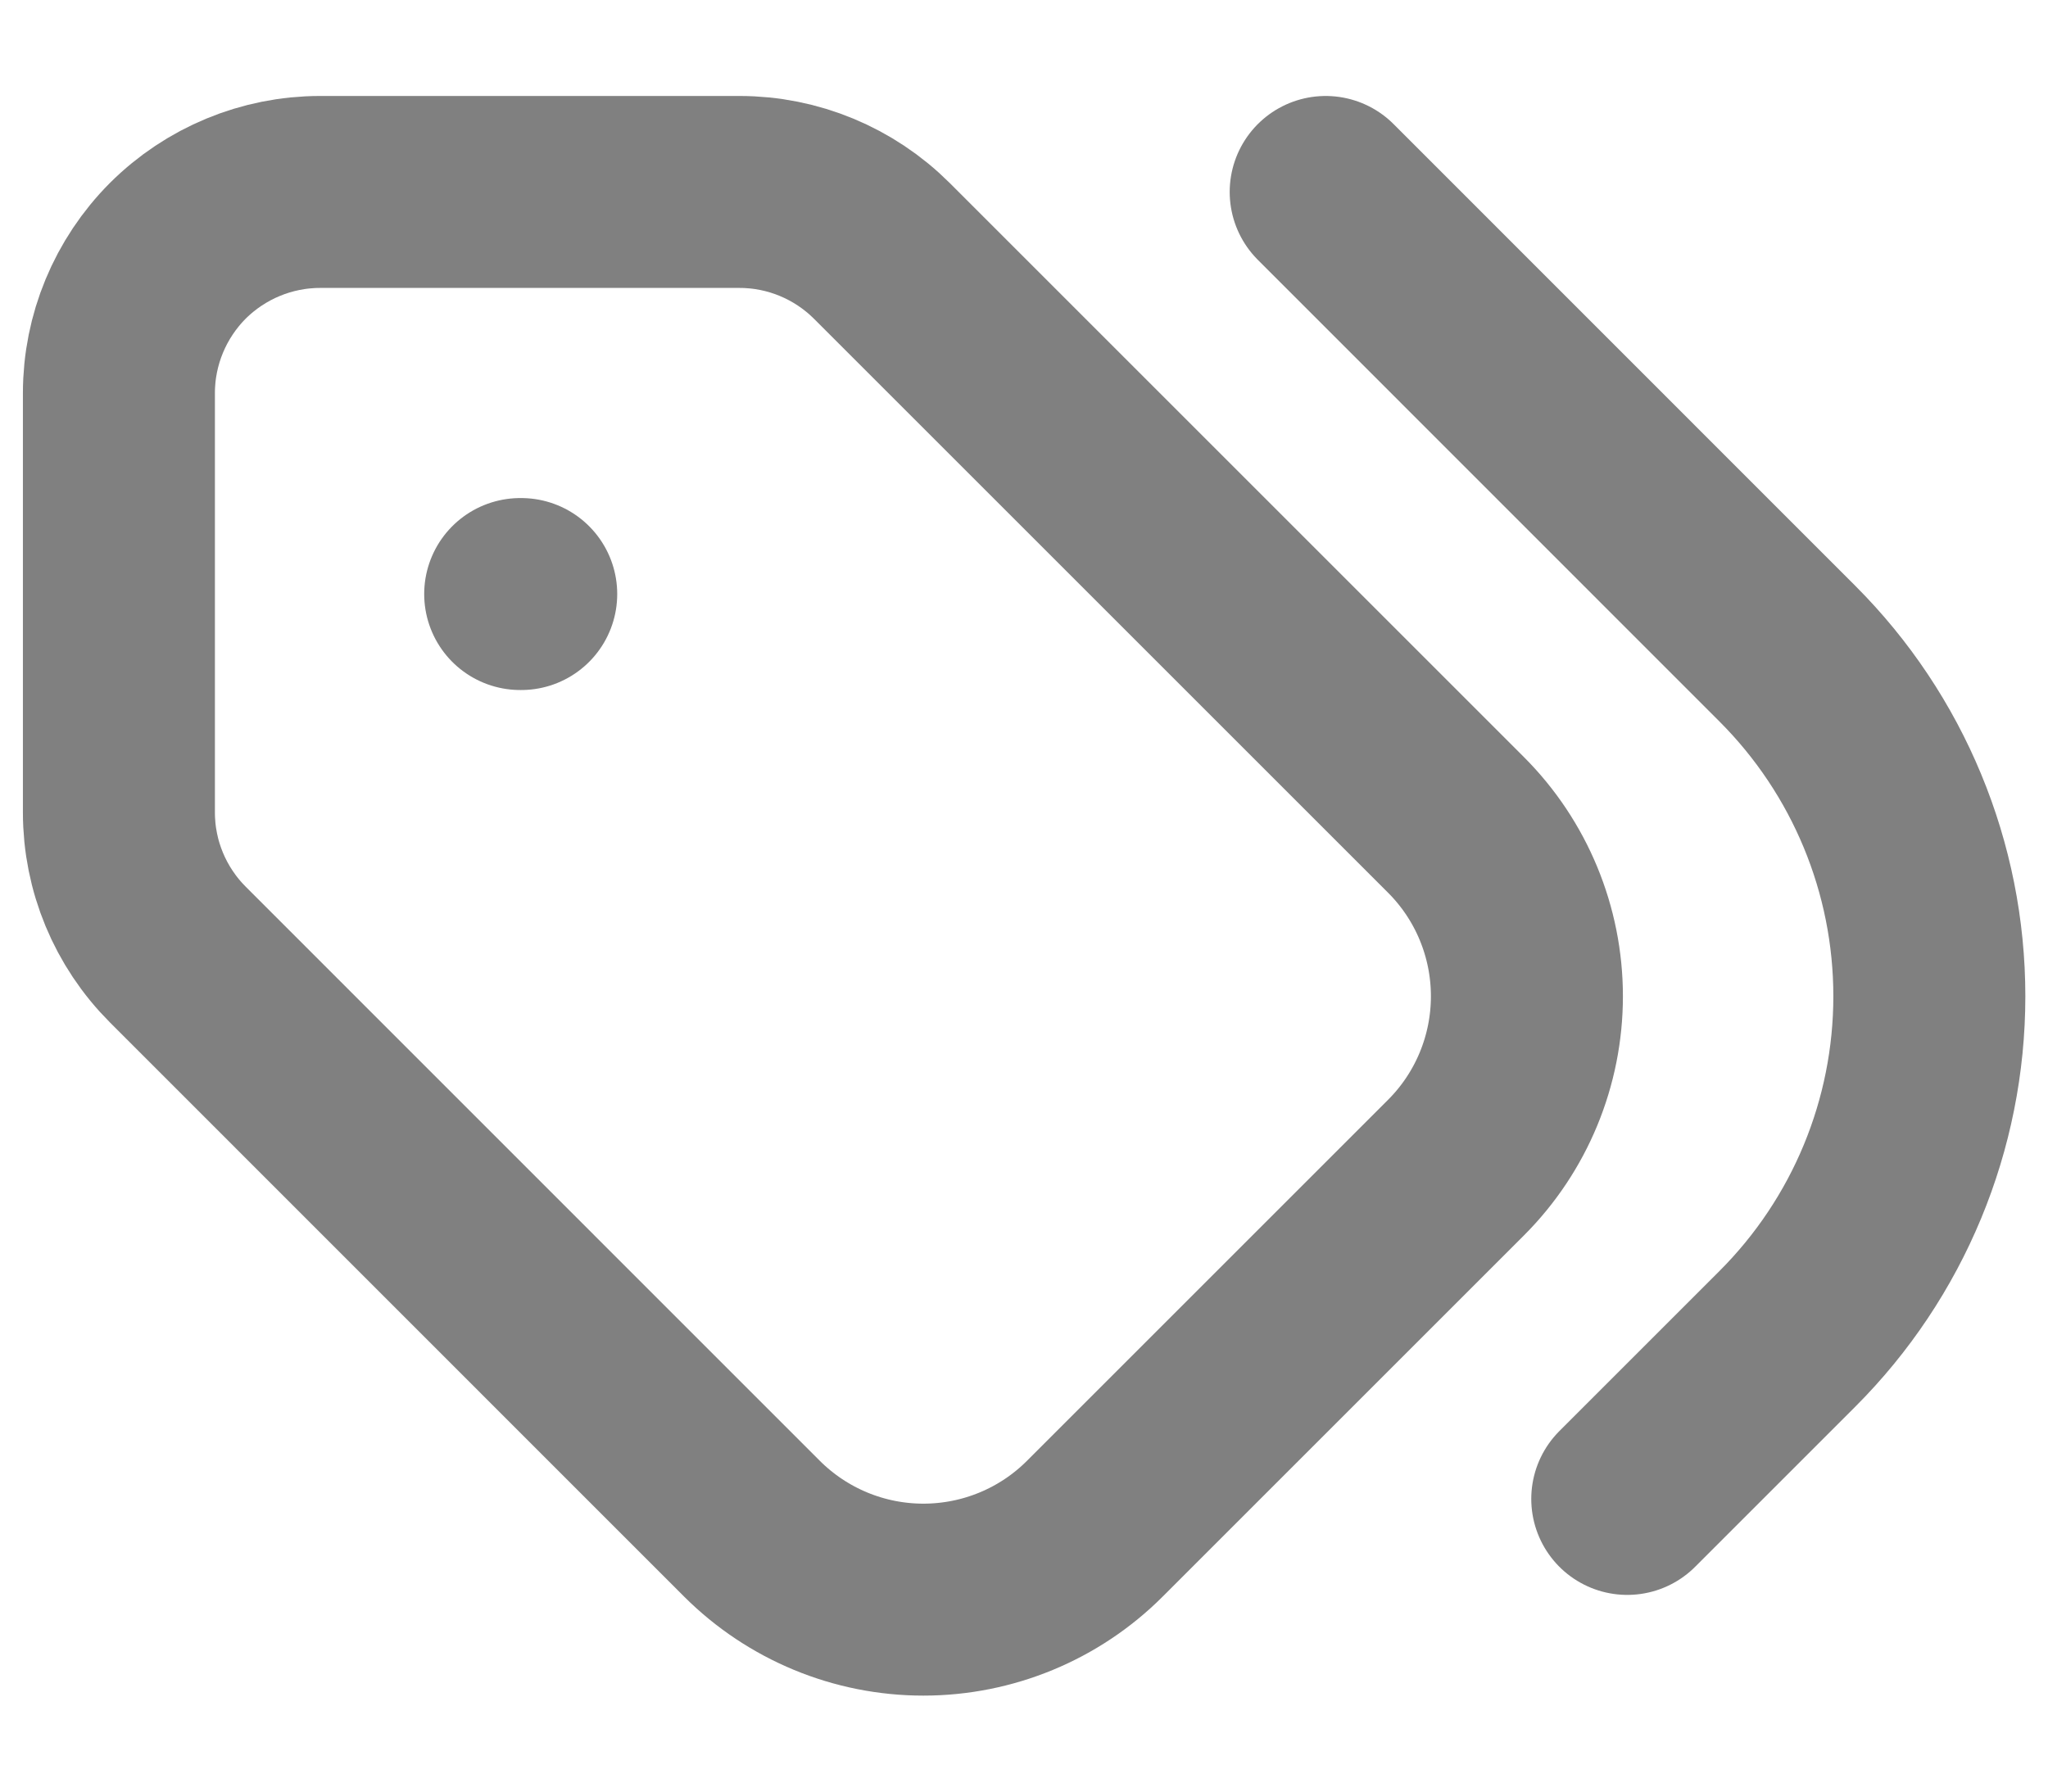<svg xmlns="http://www.w3.org/2000/svg" width="16" height="14" viewBox="0 0 16 14" fill="none">
    <path d="M0.929 3.071V6.349C0.929 6.766 1.095 7.165 1.39 7.46L5.875 11.946C6.231 12.301 6.712 12.5 7.214 12.5C7.716 12.5 8.198 12.301 8.553 11.946L11.375 9.124C11.73 8.769 11.929 8.287 11.929 7.785C11.929 7.283 11.73 6.801 11.375 6.446L6.889 1.96C6.594 1.666 6.195 1.5 5.778 1.5H2.5C2.084 1.5 1.684 1.666 1.389 1.96C1.095 2.255 0.929 2.655 0.929 3.071Z" stroke="#808080" stroke-width="1.5" stroke-linecap="round" stroke-linejoin="round"/>
    <path d="M12.713 11.713L13.964 10.462C14.674 9.752 15.073 8.789 15.073 7.785C15.073 6.781 14.674 5.818 13.964 5.108L10.357 1.5M4.072 4.642H4.064" stroke="#808080" stroke-width="1.5" stroke-linecap="round" stroke-linejoin="round"/>
</svg>